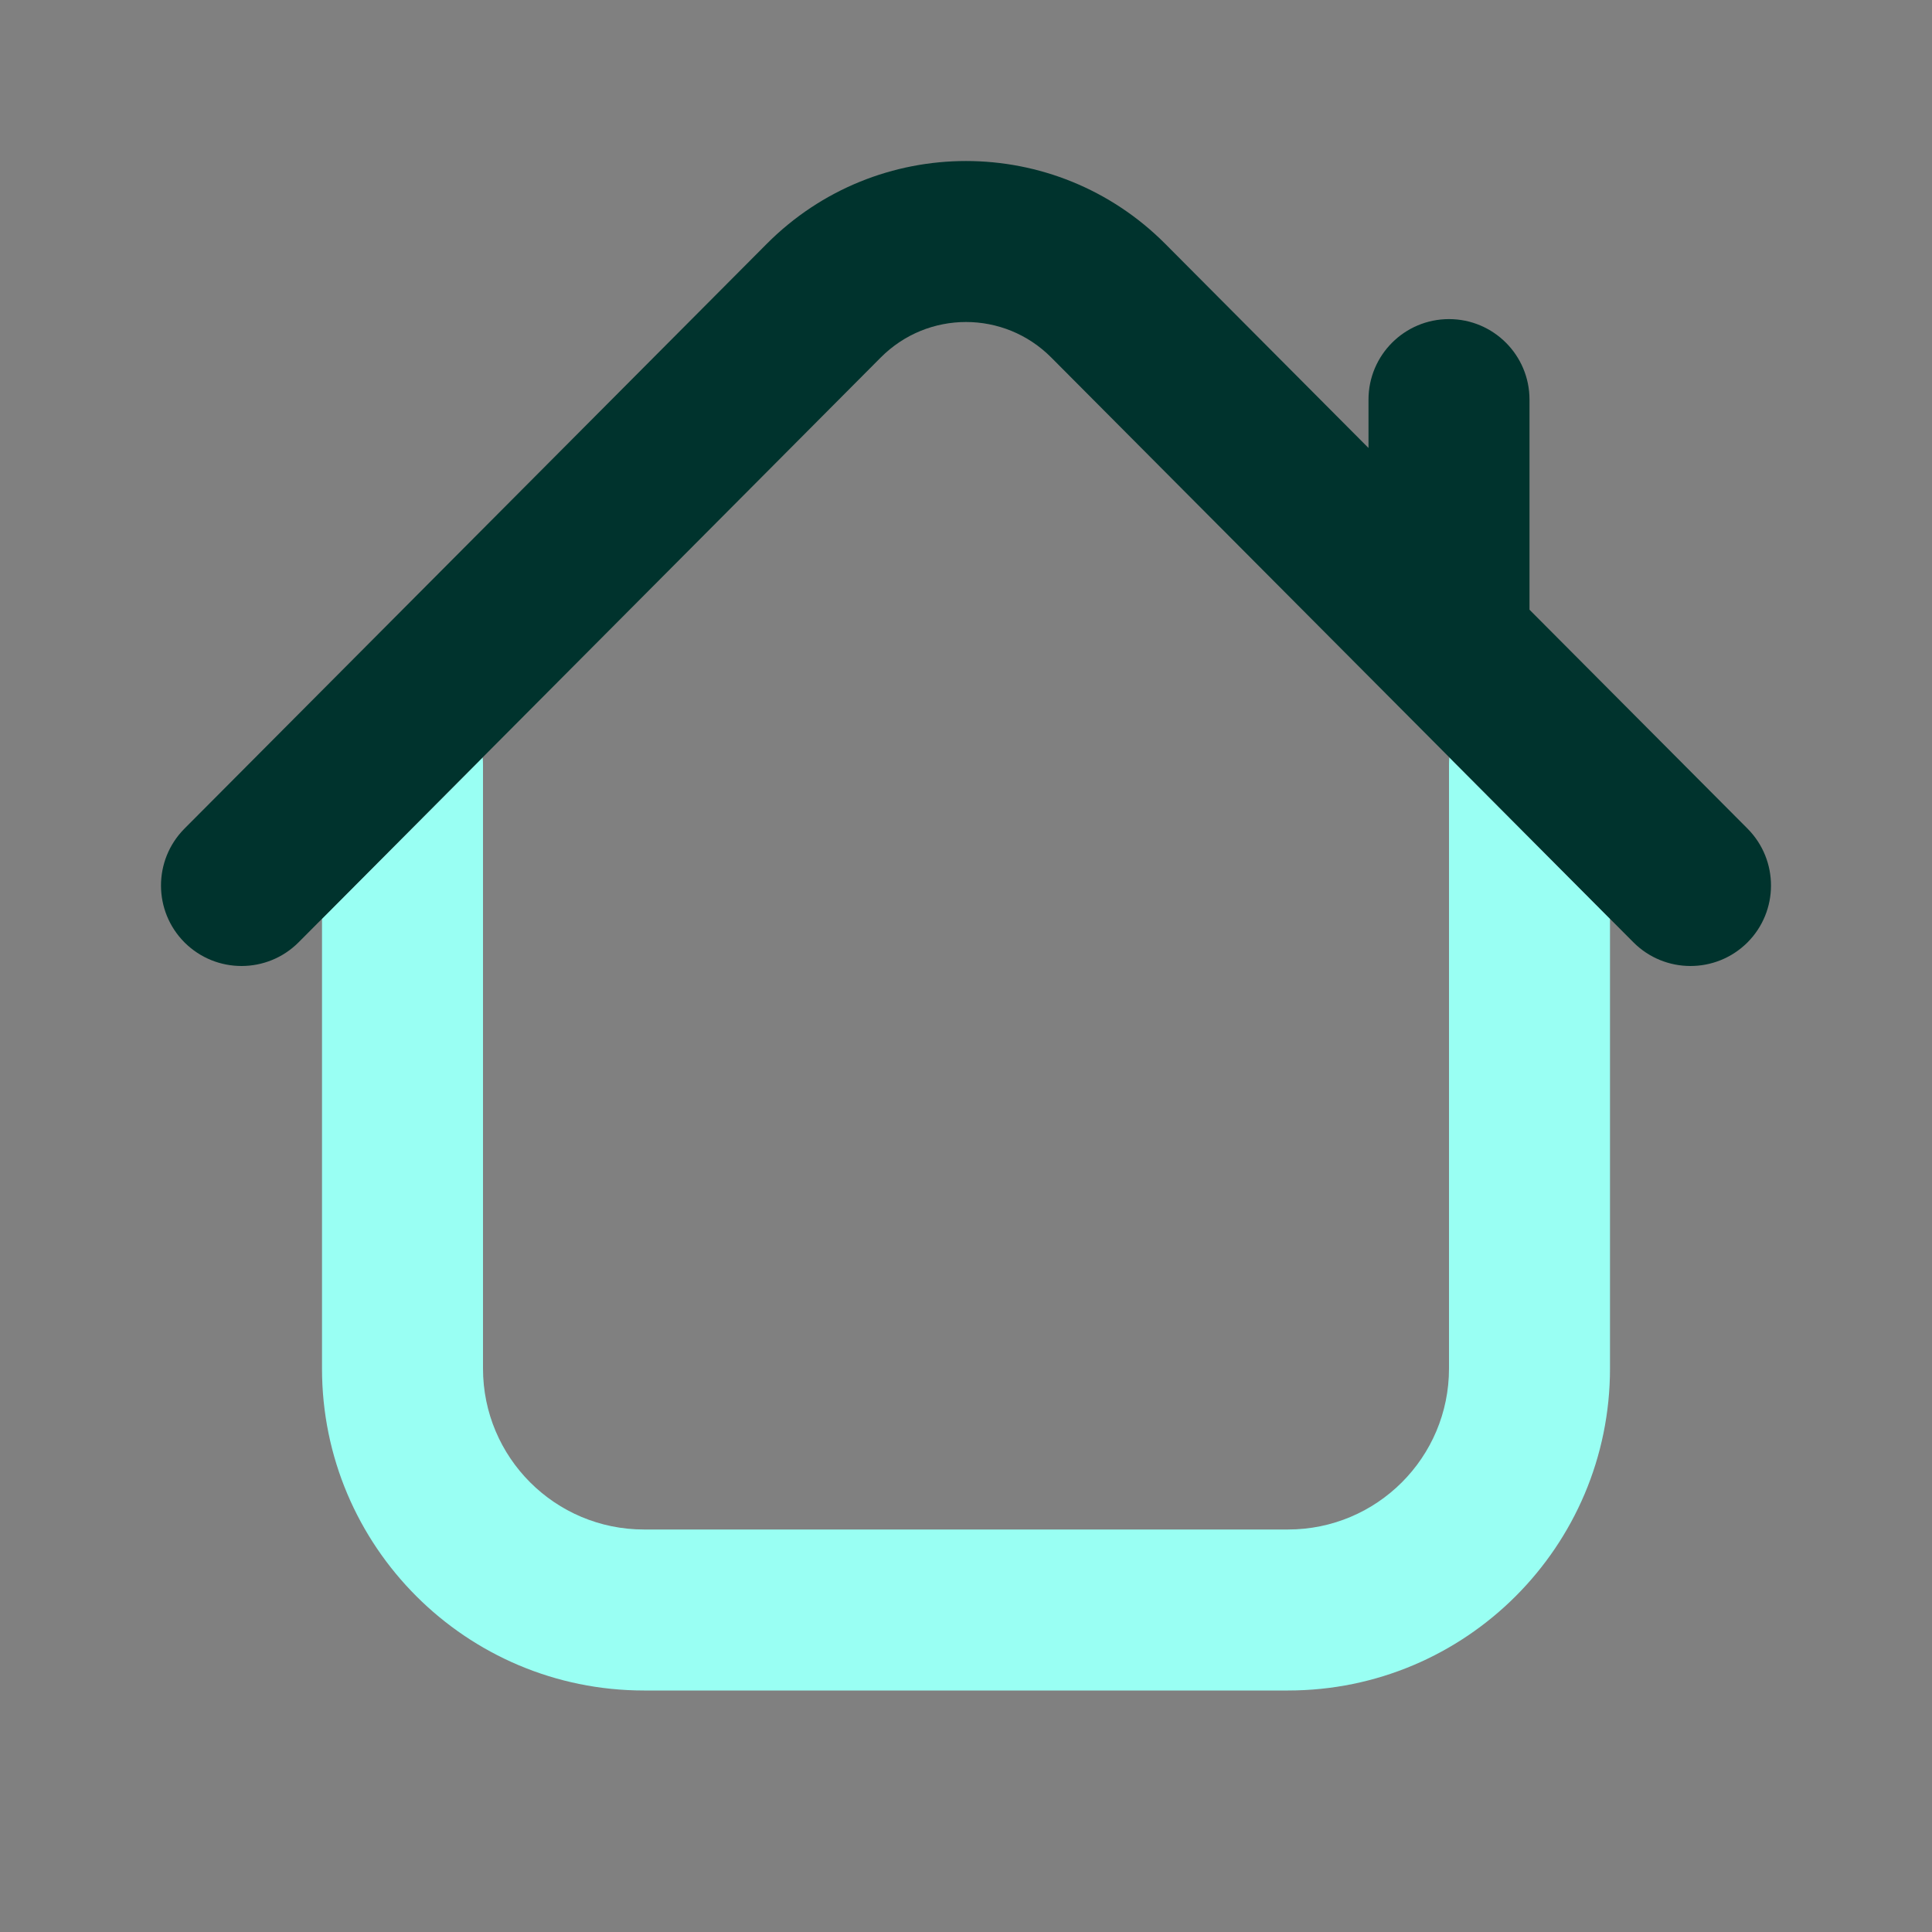 <svg width="24" height="24" viewBox="0 0 24 24" fill="none" xmlns="http://www.w3.org/2000/svg">
<rect x="0" y="0" width="24" height="24" fill="#808080" stroke="none"/>
<path fill-rule="evenodd" clip-rule="evenodd" d="M18.004 9.408C18.001 9.438 18 9.469 18 9.5V17C18 18.105 17.105 19 16 19H8C6.895 19 6 18.105 6 17V9.5C6 9.469 5.999 9.438 5.996 9.408L4 11.413V17C4 19.209 5.791 21 8 21H16C18.209 21 20 19.209 20 17V11.413L18.004 9.408Z" fill="#99FFF3"/>
<path fill-rule="evenodd" clip-rule="evenodd" d="M10.941 4.441C11.526 3.853 12.474 3.853 13.059 4.441L20.291 11.706C20.681 12.097 21.314 12.098 21.706 11.709C22.097 11.319 22.098 10.686 21.709 10.294L19 7.574V4.964C19 4.412 18.552 3.964 18 3.964C17.448 3.964 17 4.412 17 4.964V5.565L14.476 3.03C13.109 1.657 10.891 1.657 9.524 3.03L2.291 10.294C1.902 10.686 1.903 11.319 2.294 11.709C2.686 12.098 3.319 12.097 3.709 11.706L10.941 4.441Z" fill="#00332D"/>
</svg>
